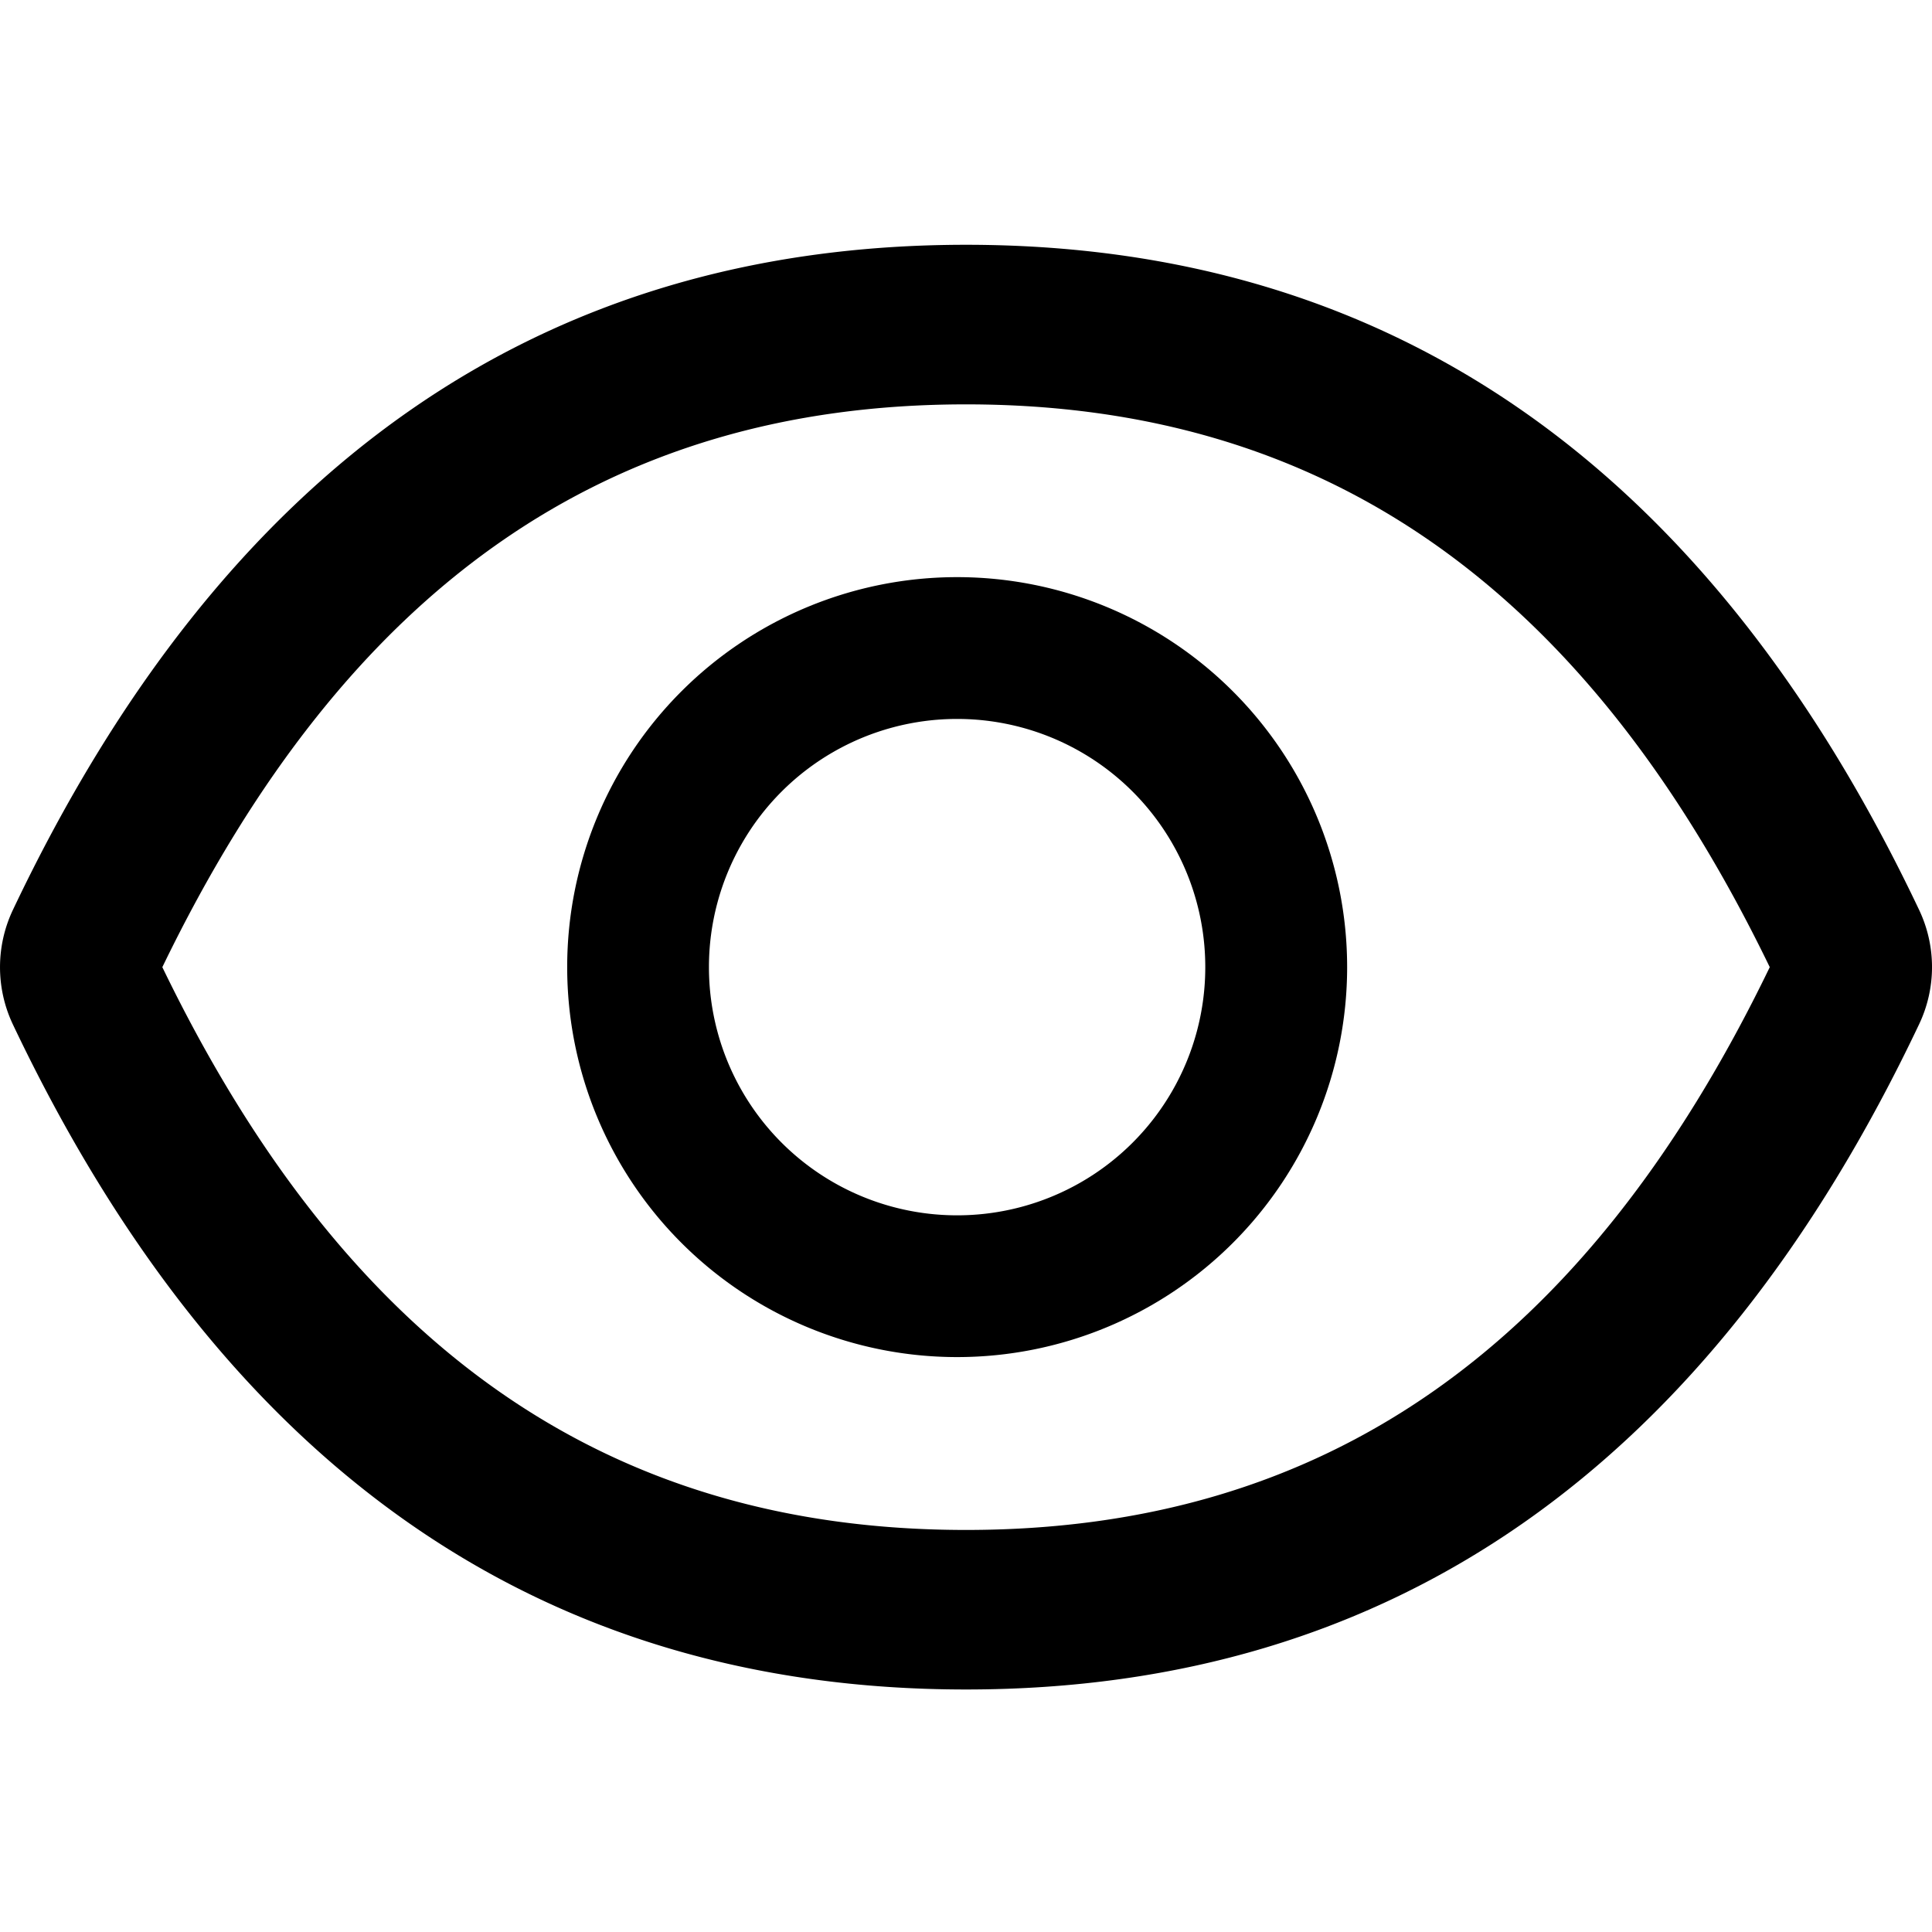 <?xml version="1.0" standalone="no"?><!DOCTYPE svg PUBLIC "-//W3C//DTD SVG 1.1//EN" "http://www.w3.org/Graphics/SVG/1.1/DTD/svg11.dtd">
<svg t="1621481643382" class="icon" viewBox="0 0 1024 1024" version="1.1"
  xmlns="http://www.w3.org/2000/svg" p-id="14396" width="64" height="64"
  xmlns:xlink="http://www.w3.org/1999/xlink">
  <path d="M1017.19 482.304C905.907 247.782 737.613 129.741 512 129.741c-225.715 0-393.882 118.016-505.216 352.64a70.886 70.886 0 0 0 0 60.493C118.118 777.421 286.387 895.462 512 895.462c225.69 0 393.907-118.016 505.19-352.64a70.579 70.579 0 0 0 0-60.518zM512 810.906c-189.44 0-328.115-96.051-425.958-298.291C183.885 310.4 322.56 214.323 512 214.323c189.389 0 328.09 96.077 426.01 298.291-97.766 202.24-236.467 298.291-426.01 298.291z" p-id="14397"></path>
  <path d="M507.29 305.894a206.694 206.694 0 1 0 206.72 206.694 206.72 206.72 0 0 0-206.72-206.694z m0 338.253a131.482 131.482 0 0 1-131.533-131.558 131.482 131.482 0 0 1 131.533-131.533 131.482 131.482 0 0 1 131.533 131.533 131.482 131.482 0 0 1-131.533 131.558z" p-id="14398"></path>
</svg>
